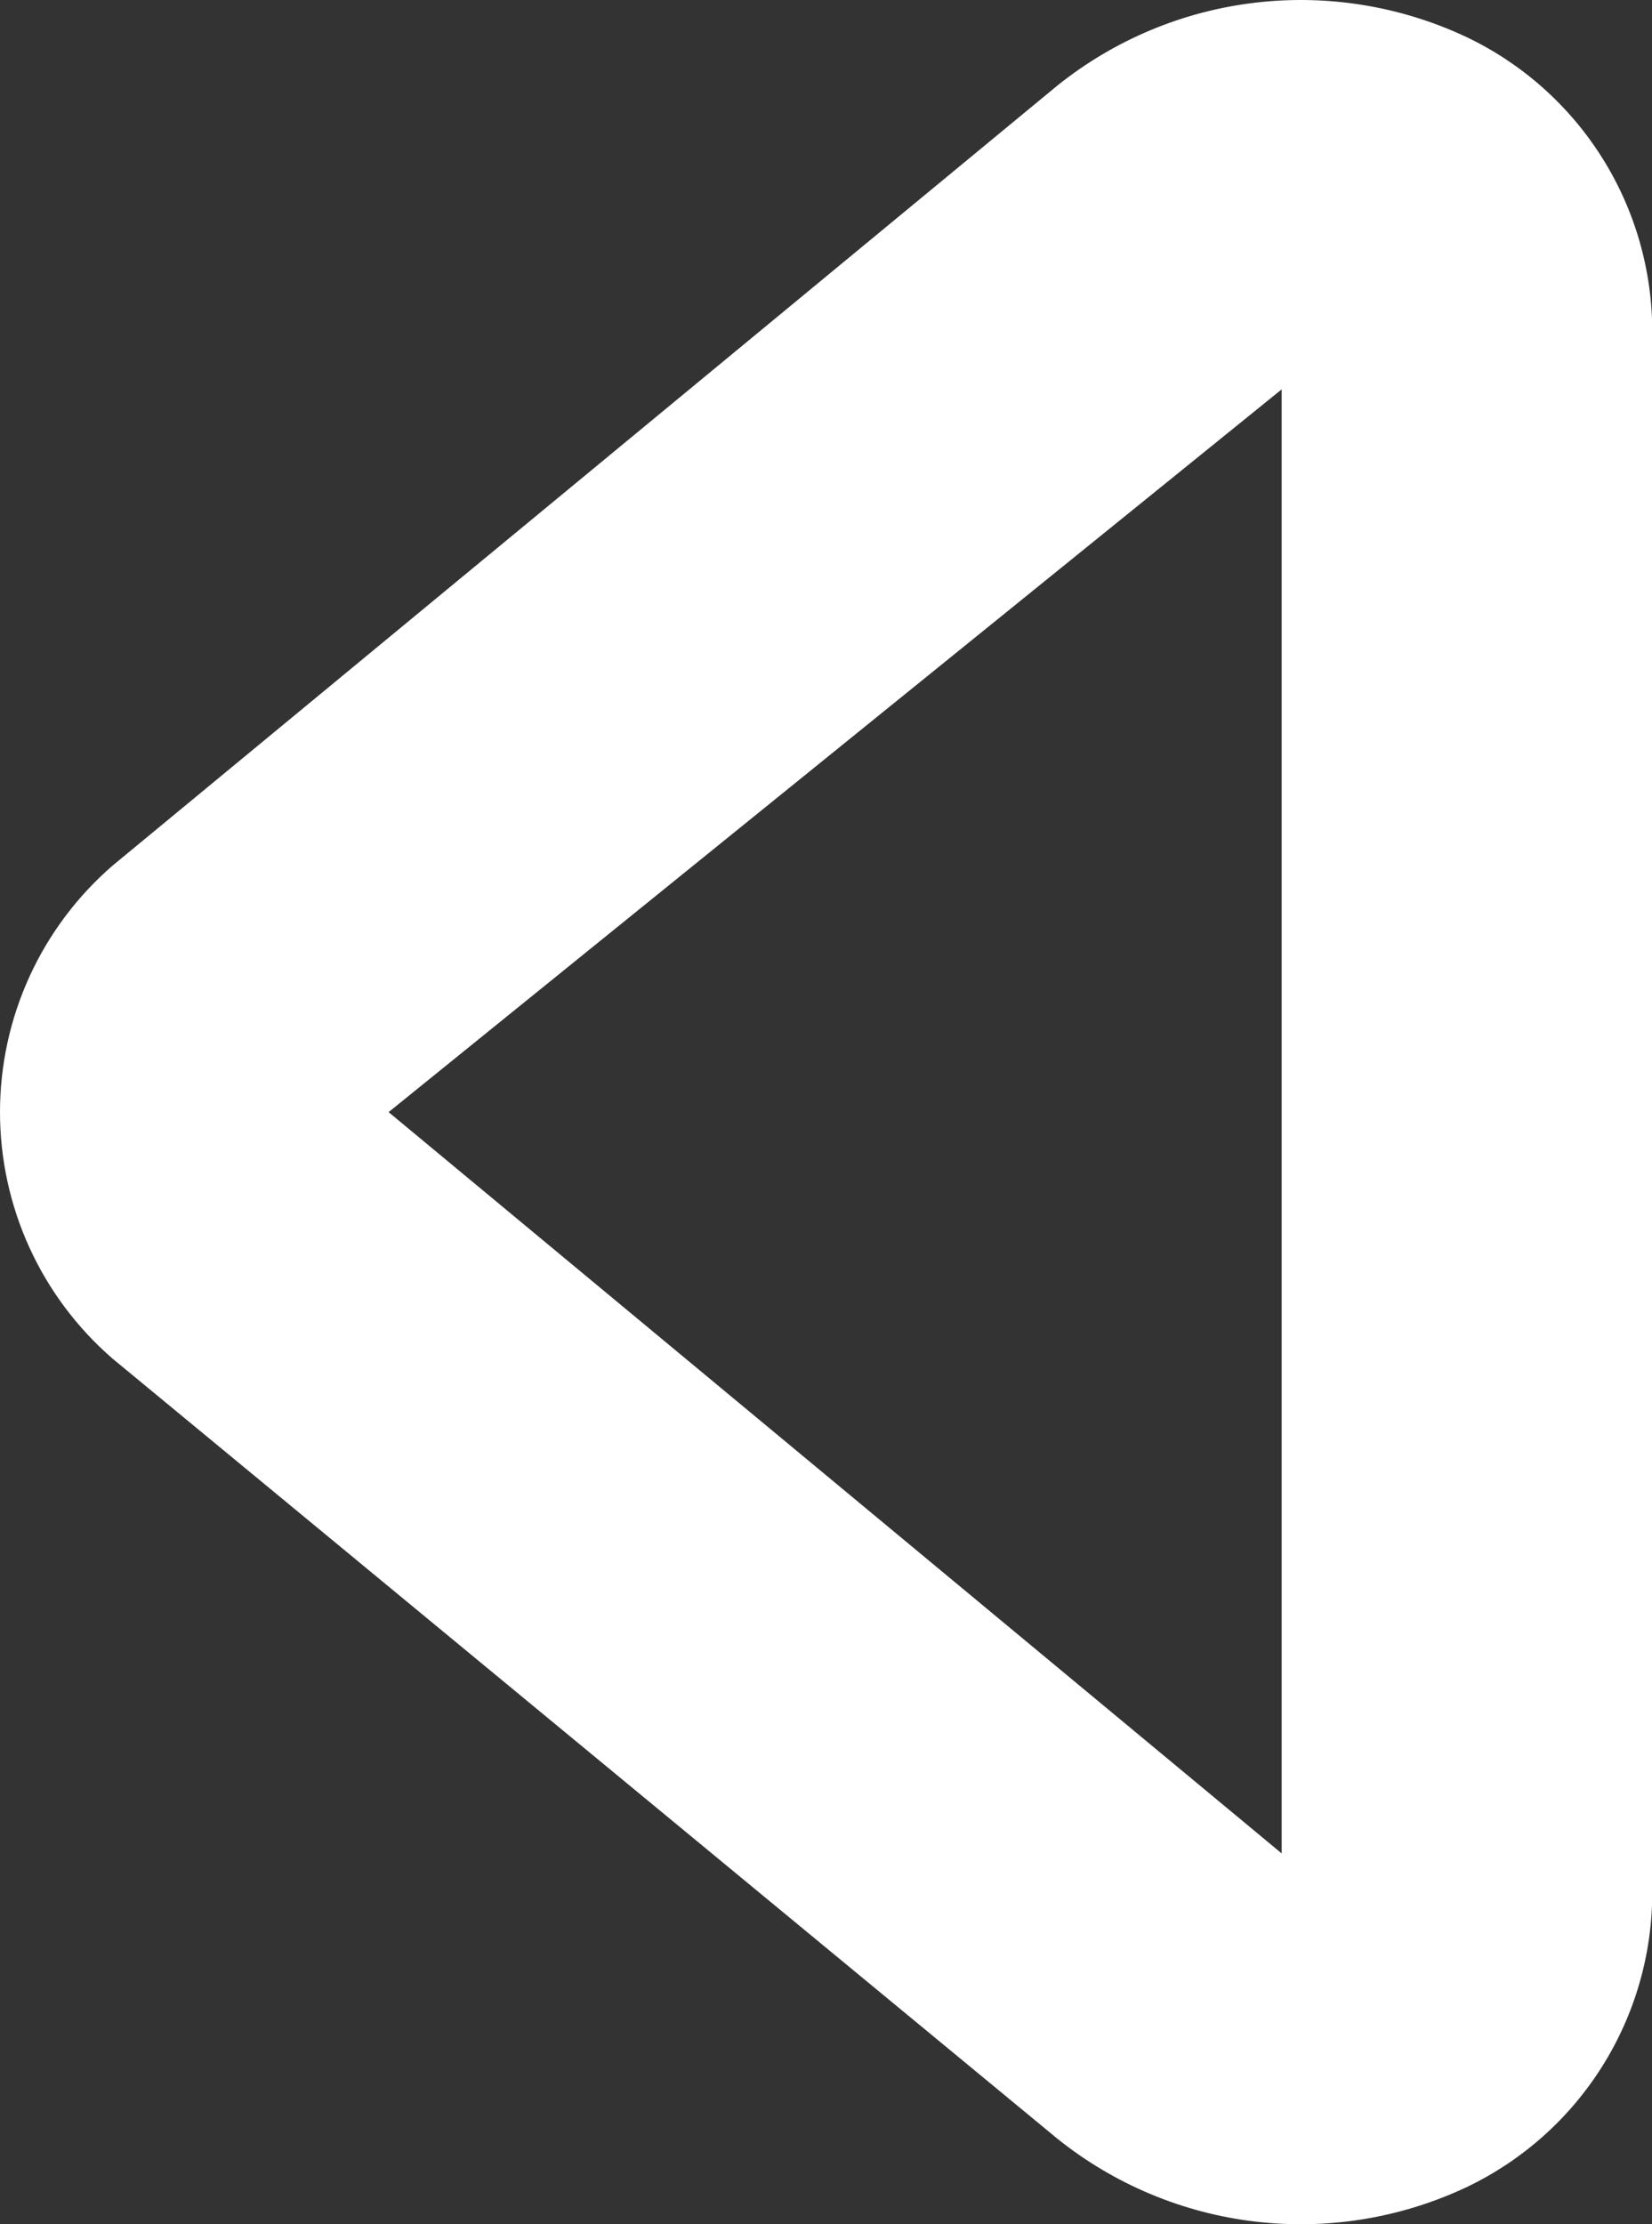 <svg width="52" height="70" viewBox="0 0 52 70" fill="none" xmlns="http://www.w3.org/2000/svg">
<rect x="0" y="0" width="52" height="70" fill="#333333" stroke="none"/>
<path d="M52.008 10.447L52.008 59.554C52.01 61.492 51.464 63.392 50.432 65.033C49.4 66.674 47.924 67.99 46.175 68.827C44.1 69.807 41.792 70.184 39.513 69.916C37.234 69.648 35.077 68.745 33.286 67.31L3.542 42.757C2.43 41.793 1.538 40.602 0.927 39.264C0.316 37.925 0 36.471 0 35C0 33.529 0.316 32.075 0.927 30.736C1.538 29.398 2.43 28.207 3.542 27.243L33.286 2.69C35.077 1.255 37.234 0.352 39.513 0.084C41.792 -0.184 44.1 0.193 46.175 1.173C47.924 2.01 49.4 3.326 50.432 4.967C51.464 6.608 52.01 8.508 52.008 10.447ZM40.343 58.329V12.254L12.232 35L40.343 58.329Z" fill="white"/>
</svg>
